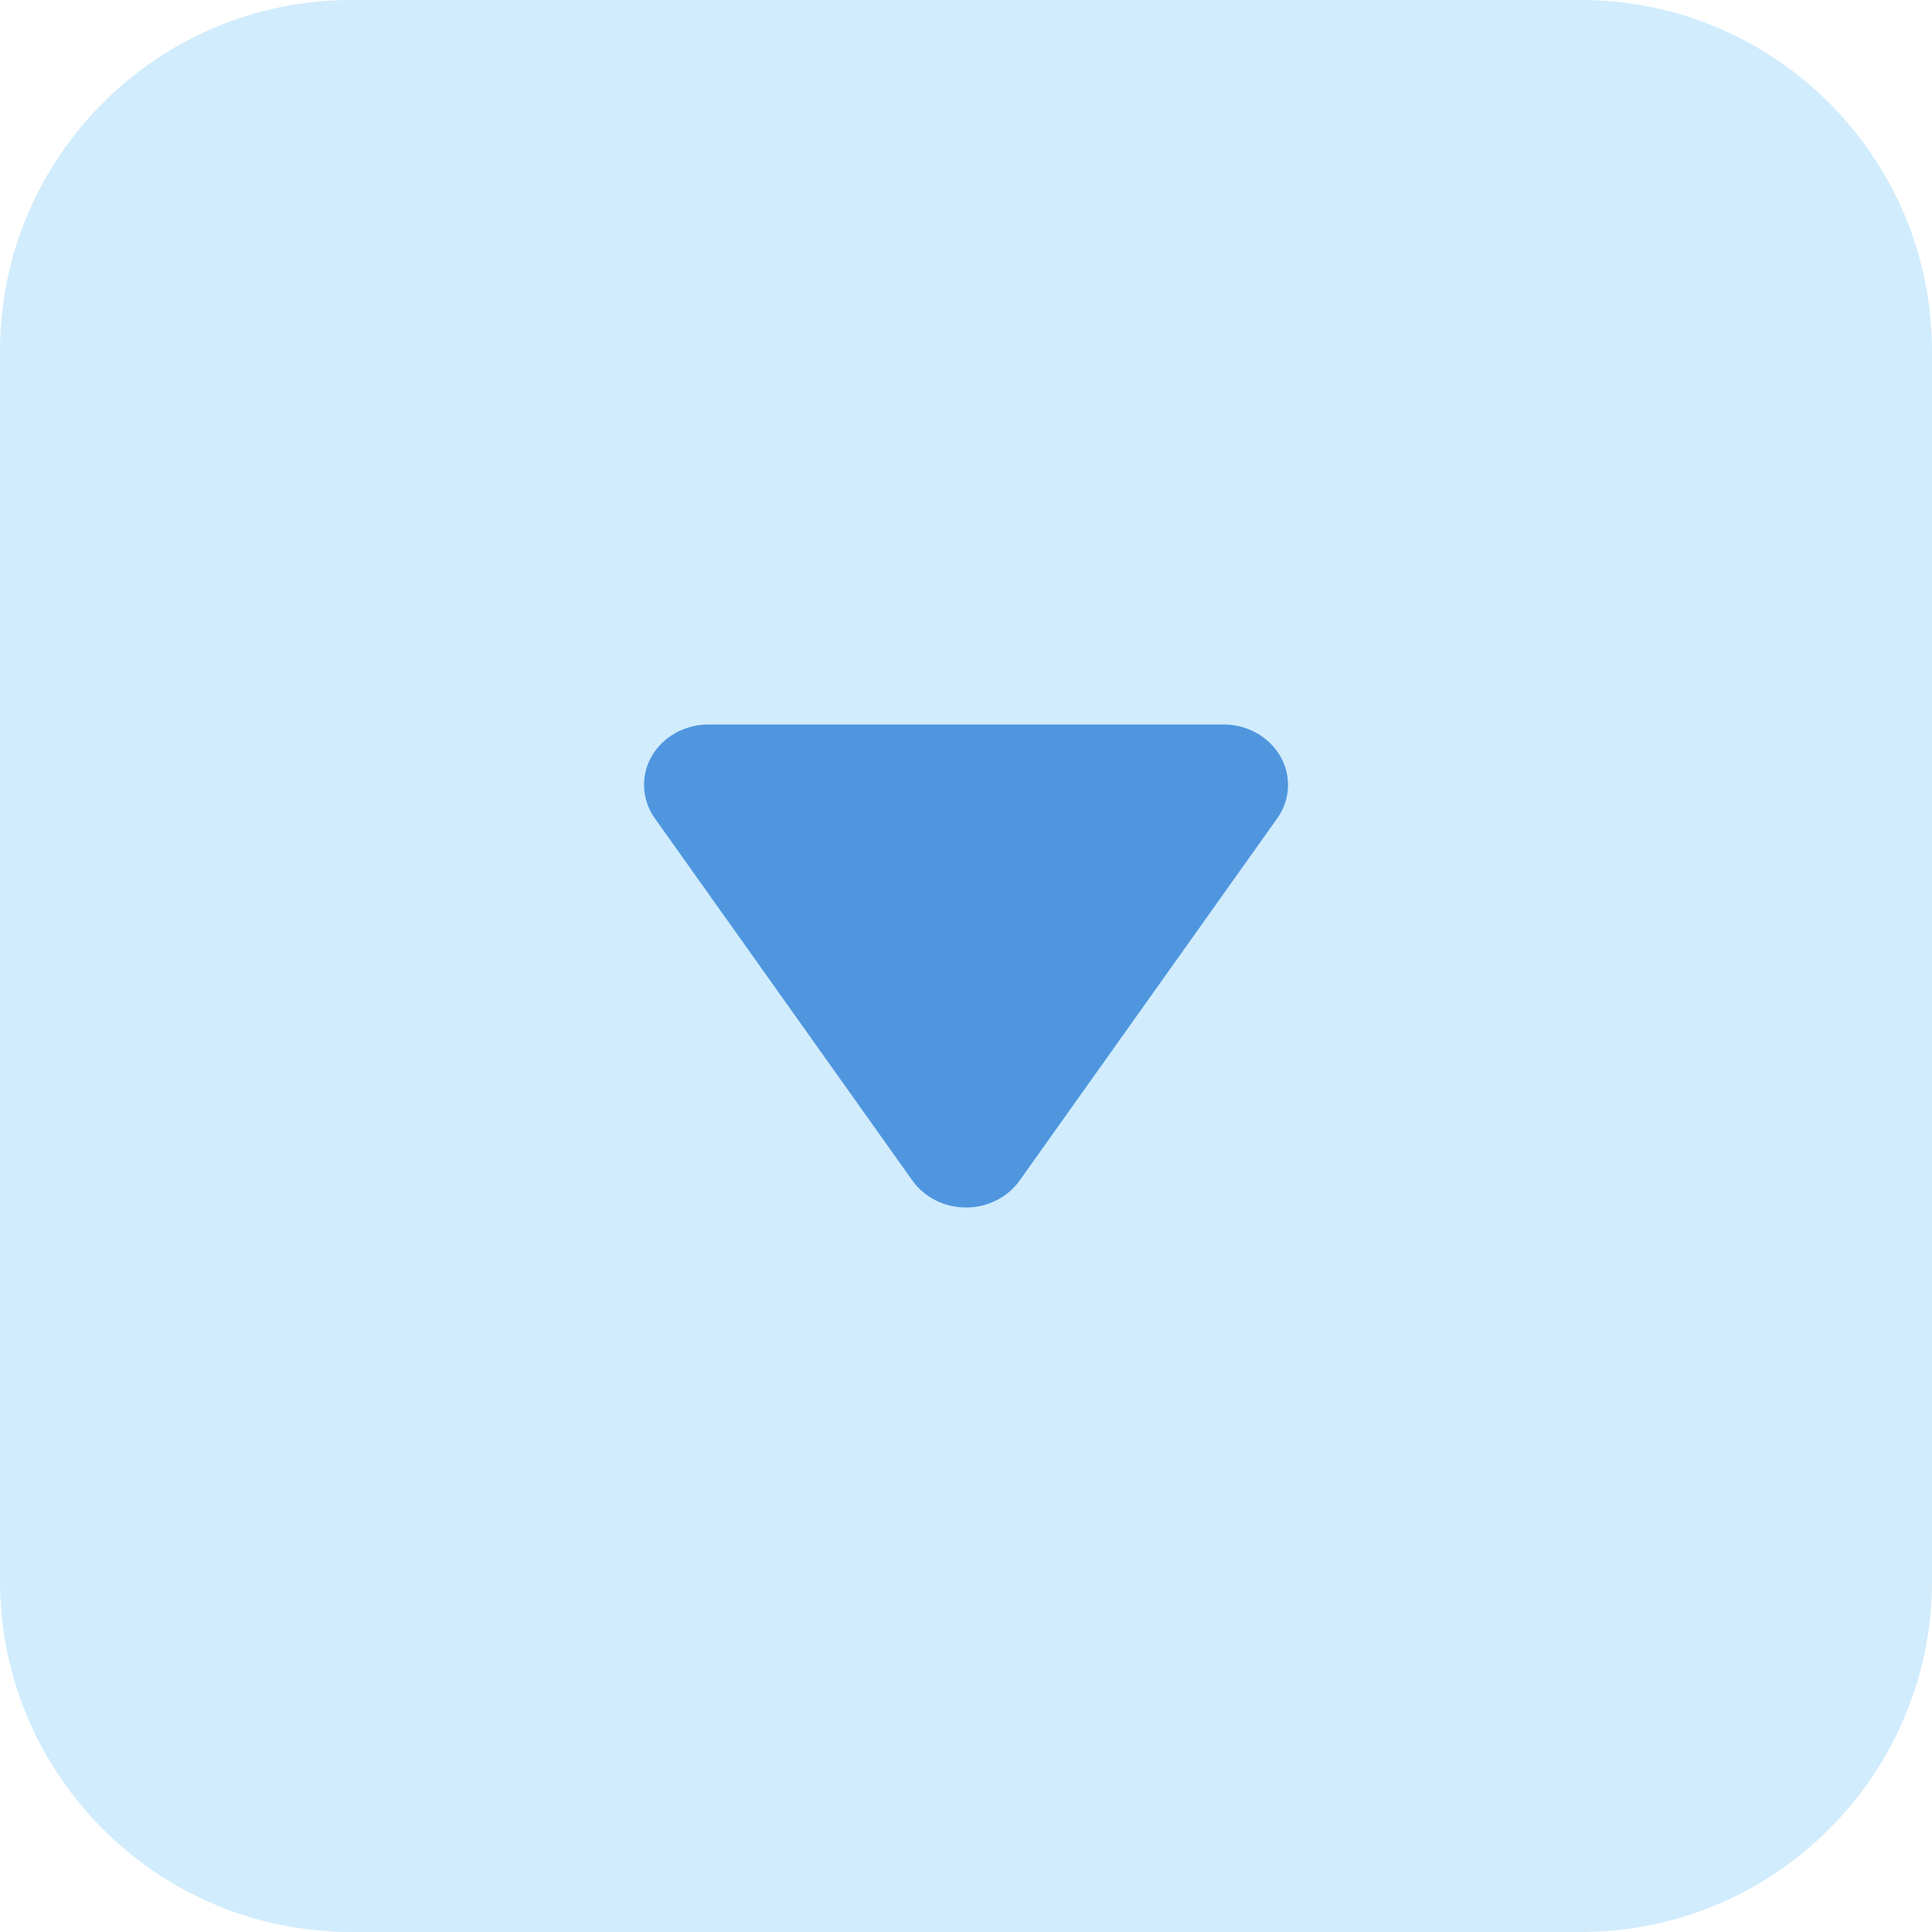 <svg width="22" height="22" viewBox="0 0 22 22" fill="none" xmlns="http://www.w3.org/2000/svg">
<path d="M0 4C0 1.791 1.791 0 4 0H18C20.209 0 22 1.791 22 4V18C22 20.209 20.209 22 18 22H4C1.791 22 0 20.209 0 18V4Z" fill="#D1ECFC"/>
<path d="M11.882 8.25L13.934 8.25C14.204 8.25 14.452 8.39 14.58 8.613C14.708 8.837 14.694 9.108 14.544 9.319L11.61 13.444C11.474 13.635 11.245 13.75 11 13.75C10.755 13.75 10.526 13.635 10.39 13.444L7.457 9.319C7.307 9.108 7.293 8.837 7.42 8.613C7.548 8.39 7.796 8.25 8.067 8.25L11.882 8.25Z" fill="#4F96DF"/>
</svg>
